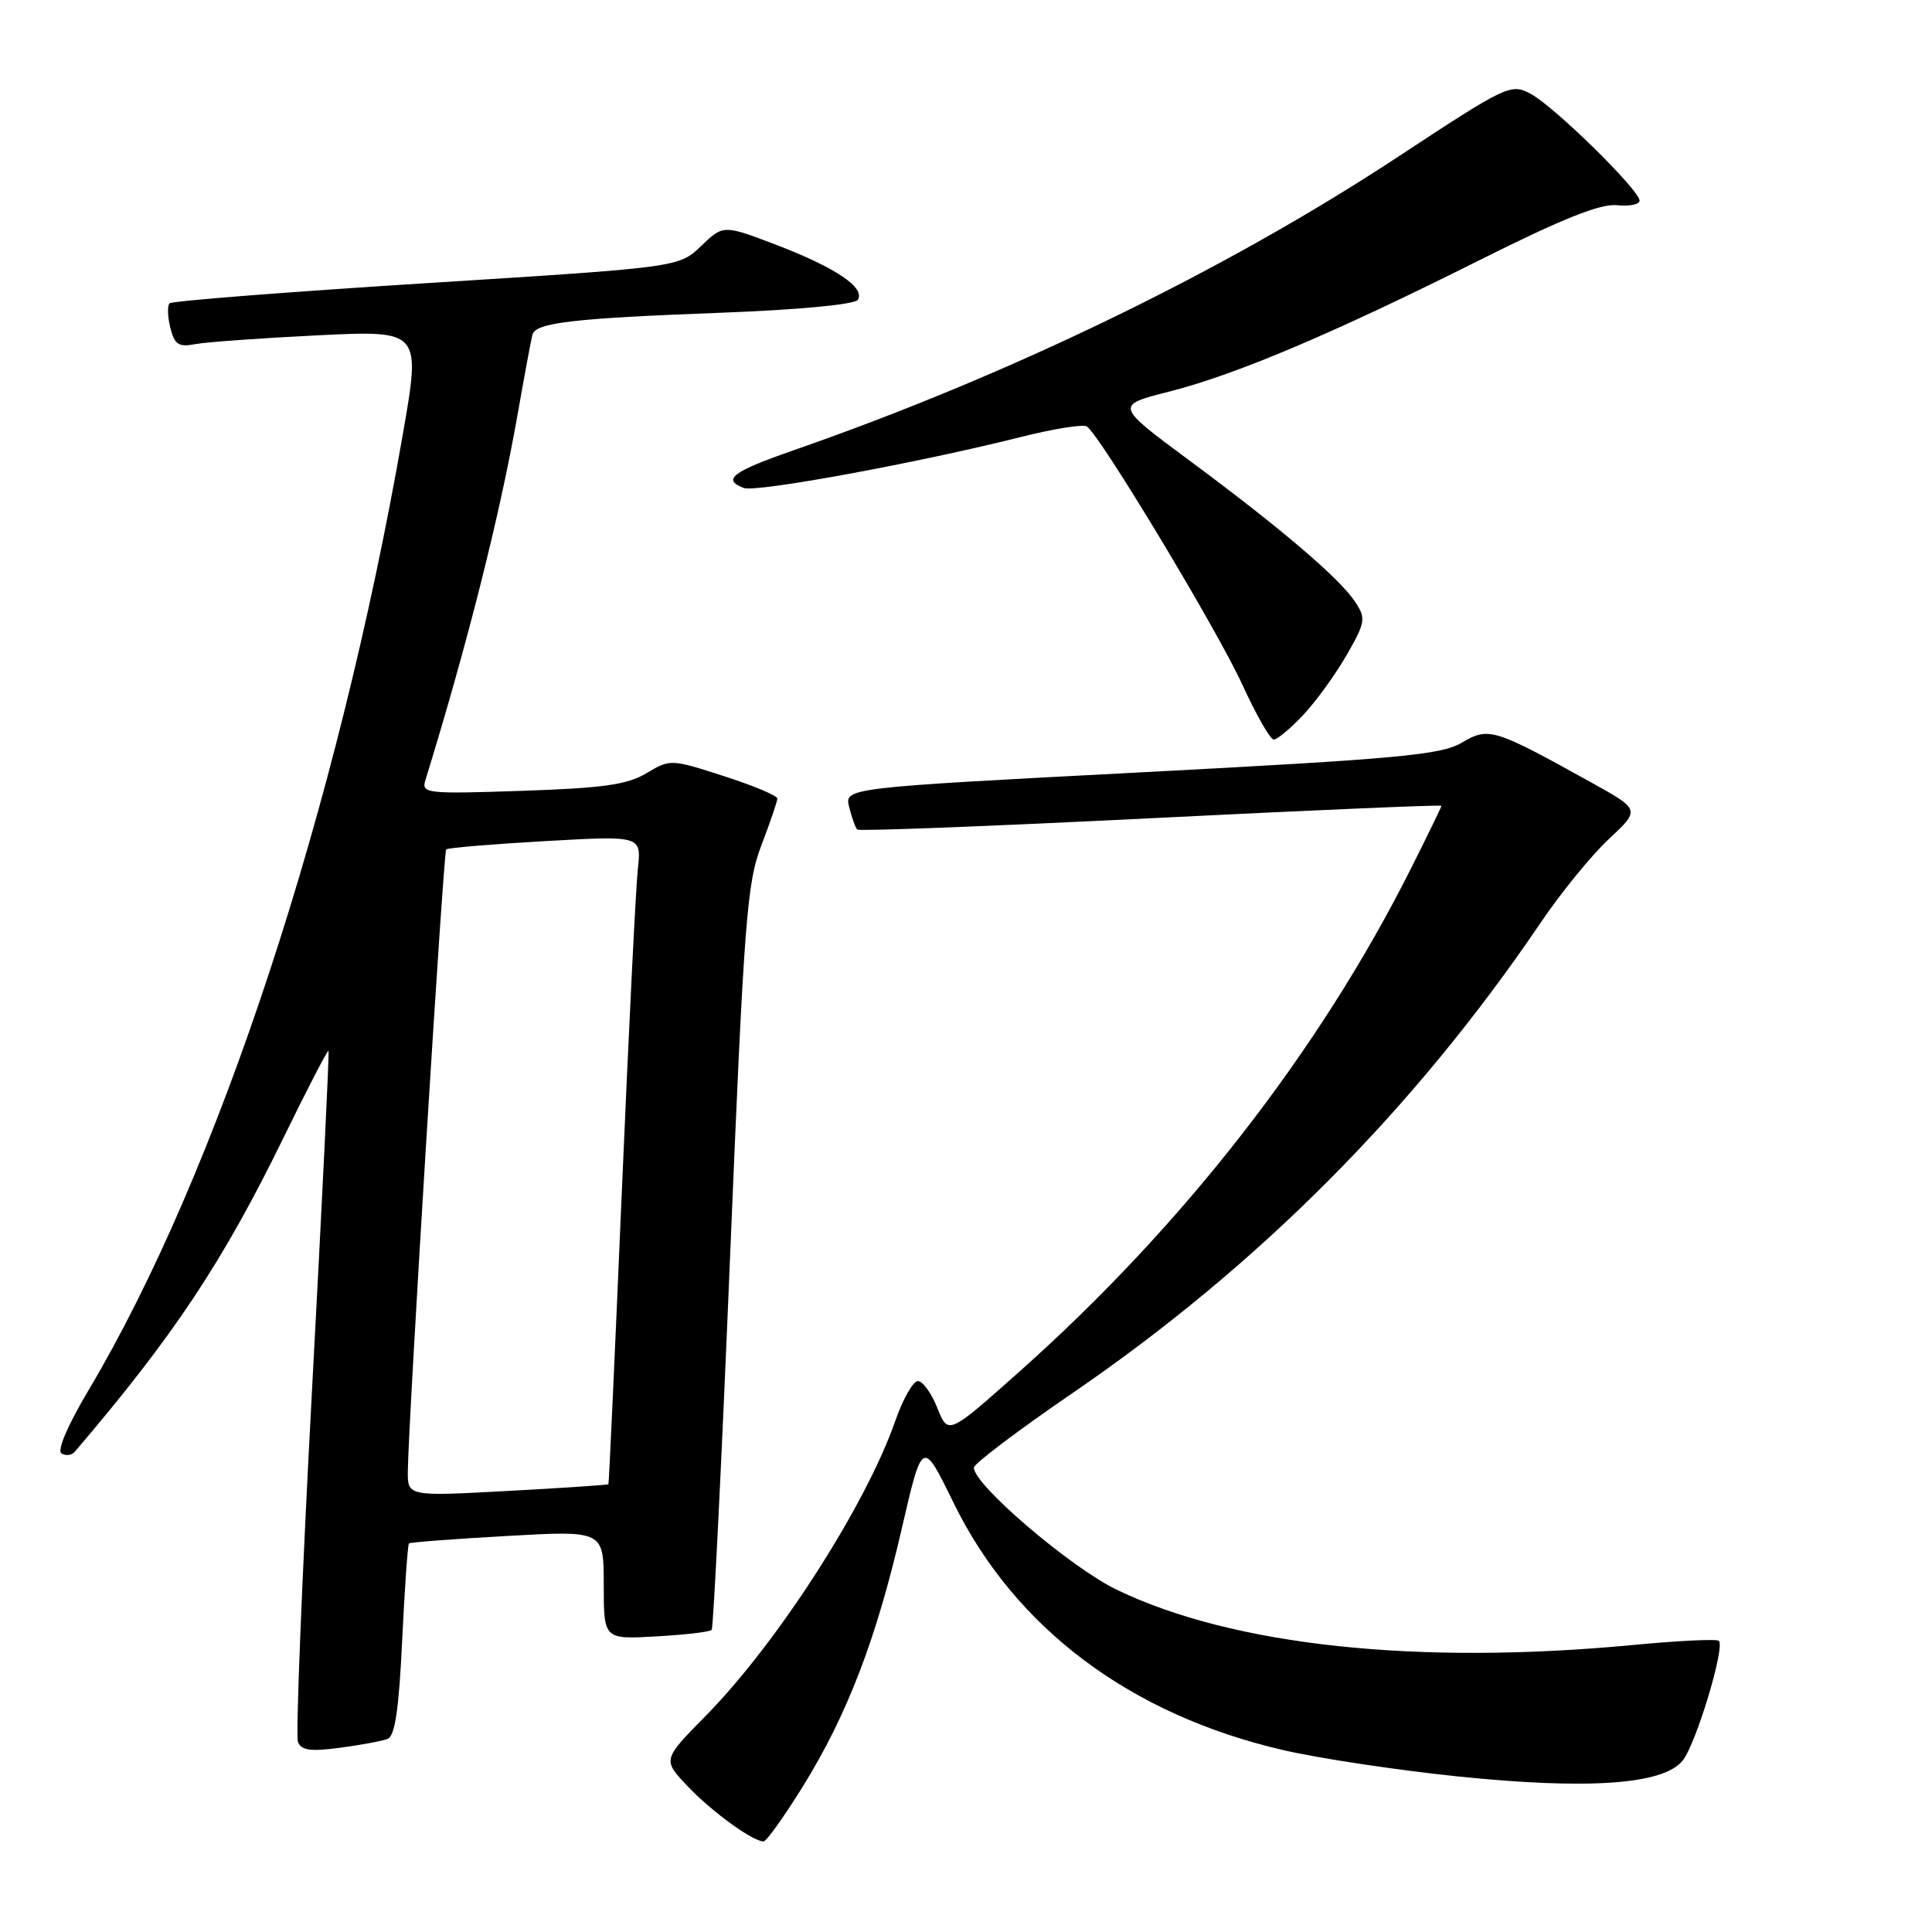 <?xml version="1.0" encoding="UTF-8" standalone="no"?>
<!DOCTYPE svg PUBLIC "-//W3C//DTD SVG 1.1//EN" "http://www.w3.org/Graphics/SVG/1.1/DTD/svg11.dtd" >
<svg xmlns="http://www.w3.org/2000/svg" xmlns:xlink="http://www.w3.org/1999/xlink" version="1.1" viewBox="0 0 256 256">
 <g >
 <path fill="currentColor"
d=" M 106.36 236.75 C 112.25 227.26 116.11 217.21 119.48 202.59 C 122.23 190.69 122.23 190.69 126.33 199.09 C 134.46 215.72 149.73 227.19 170.00 231.89 C 174.68 232.98 185.03 234.54 193.00 235.37 C 210.40 237.17 220.39 236.48 222.96 233.29 C 224.72 231.12 228.60 218.27 227.76 217.42 C 227.49 217.15 222.37 217.40 216.38 217.97 C 187.81 220.68 163.39 218.07 148.00 210.66 C 141.85 207.70 128.94 196.66 129.05 194.46 C 129.07 193.93 134.95 189.50 142.10 184.60 C 166.76 167.72 187.39 146.99 204.14 122.27 C 206.83 118.29 210.90 113.30 213.19 111.17 C 217.34 107.29 217.34 107.29 210.92 103.72 C 197.89 96.49 197.28 96.30 193.67 98.42 C 190.92 100.03 185.35 100.55 151.19 102.34 C 111.88 104.39 111.88 104.39 112.52 106.95 C 112.87 108.35 113.35 109.69 113.59 109.92 C 113.82 110.15 131.33 109.48 152.51 108.42 C 173.68 107.36 191.00 106.62 191.00 106.77 C 191.00 106.92 189.16 110.70 186.91 115.18 C 174.79 139.29 156.77 162.43 135.13 181.70 C 125.64 190.15 125.64 190.15 124.21 186.58 C 123.43 184.61 122.26 183.00 121.63 183.00 C 120.99 183.00 119.65 185.36 118.64 188.25 C 114.72 199.50 103.02 217.70 93.49 227.38 C 87.78 233.18 87.78 233.18 91.14 236.71 C 94.34 240.08 99.73 243.99 101.18 244.00 C 101.55 244.00 103.88 240.74 106.36 236.75 Z  M 51.36 230.41 C 52.34 230.04 52.86 226.47 53.29 217.34 C 53.62 210.43 54.03 204.66 54.19 204.51 C 54.36 204.36 60.24 203.91 67.25 203.52 C 80.00 202.80 80.00 202.80 80.00 210.01 C 80.00 217.23 80.00 217.23 86.95 216.83 C 90.77 216.62 94.08 216.23 94.30 215.97 C 94.53 215.71 95.63 193.45 96.74 166.50 C 98.59 121.90 98.96 117.01 100.89 112.00 C 102.05 108.97 103.00 106.19 103.00 105.81 C 103.00 105.43 99.81 104.09 95.92 102.84 C 88.91 100.58 88.81 100.57 85.67 102.45 C 83.11 103.98 79.92 104.43 69.14 104.79 C 56.46 105.22 55.82 105.14 56.37 103.37 C 61.91 85.42 66.24 68.25 68.57 55.00 C 69.49 49.77 70.38 44.98 70.55 44.35 C 70.98 42.75 75.86 42.18 95.76 41.43 C 105.99 41.04 113.29 40.34 113.67 39.72 C 114.67 38.11 110.71 35.45 102.92 32.47 C 95.85 29.77 95.85 29.77 92.90 32.60 C 89.95 35.42 89.95 35.42 56.50 37.52 C 38.10 38.68 22.79 39.88 22.47 40.19 C 22.16 40.51 22.20 41.97 22.57 43.43 C 23.13 45.67 23.67 46.02 25.87 45.60 C 27.32 45.32 34.64 44.80 42.14 44.43 C 55.78 43.77 55.78 43.77 53.36 57.64 C 44.73 107.17 28.84 155.47 11.72 184.23 C 8.97 188.86 7.53 192.21 8.15 192.59 C 8.71 192.94 9.51 192.84 9.91 192.36 C 23.01 177.03 29.53 167.22 37.62 150.64 C 40.75 144.23 43.41 139.10 43.53 139.24 C 43.65 139.38 42.66 159.72 41.33 184.43 C 40.01 209.14 39.17 230.01 39.48 230.81 C 39.91 231.93 41.15 232.11 45.03 231.59 C 47.78 231.23 50.63 230.70 51.36 230.41 Z  M 172.67 94.75 C 174.36 92.96 176.95 89.39 178.43 86.81 C 180.93 82.45 181.01 81.95 179.58 79.77 C 177.55 76.67 169.75 70.01 157.62 61.03 C 147.74 53.71 147.74 53.71 154.93 51.89 C 163.80 49.63 176.70 44.17 196.25 34.37 C 206.96 29.01 212.08 26.96 214.22 27.19 C 215.86 27.36 217.22 27.10 217.25 26.60 C 217.32 25.26 205.91 14.06 202.80 12.42 C 200.18 11.04 199.65 11.29 185.15 20.84 C 162.33 35.85 133.90 49.65 105.25 59.63 C 97.01 62.50 95.63 63.54 98.56 64.66 C 100.18 65.28 121.65 61.33 135.29 57.90 C 139.58 56.82 143.50 56.19 144.00 56.50 C 145.69 57.54 161.29 83.44 164.63 90.75 C 166.46 94.74 168.32 98.00 168.78 98.00 C 169.23 98.00 170.99 96.54 172.67 94.75 Z  M 54.04 194.89 C 54.12 188.08 58.76 112.91 59.12 112.55 C 59.33 112.34 65.24 111.85 72.25 111.45 C 85.00 110.73 85.00 110.73 84.52 115.11 C 84.25 117.53 83.30 136.82 82.39 158.00 C 81.49 179.18 80.69 196.58 80.62 196.67 C 80.55 196.76 74.53 197.17 67.25 197.56 C 54.00 198.28 54.00 198.28 54.04 194.89 Z "/>
</g>
</svg>